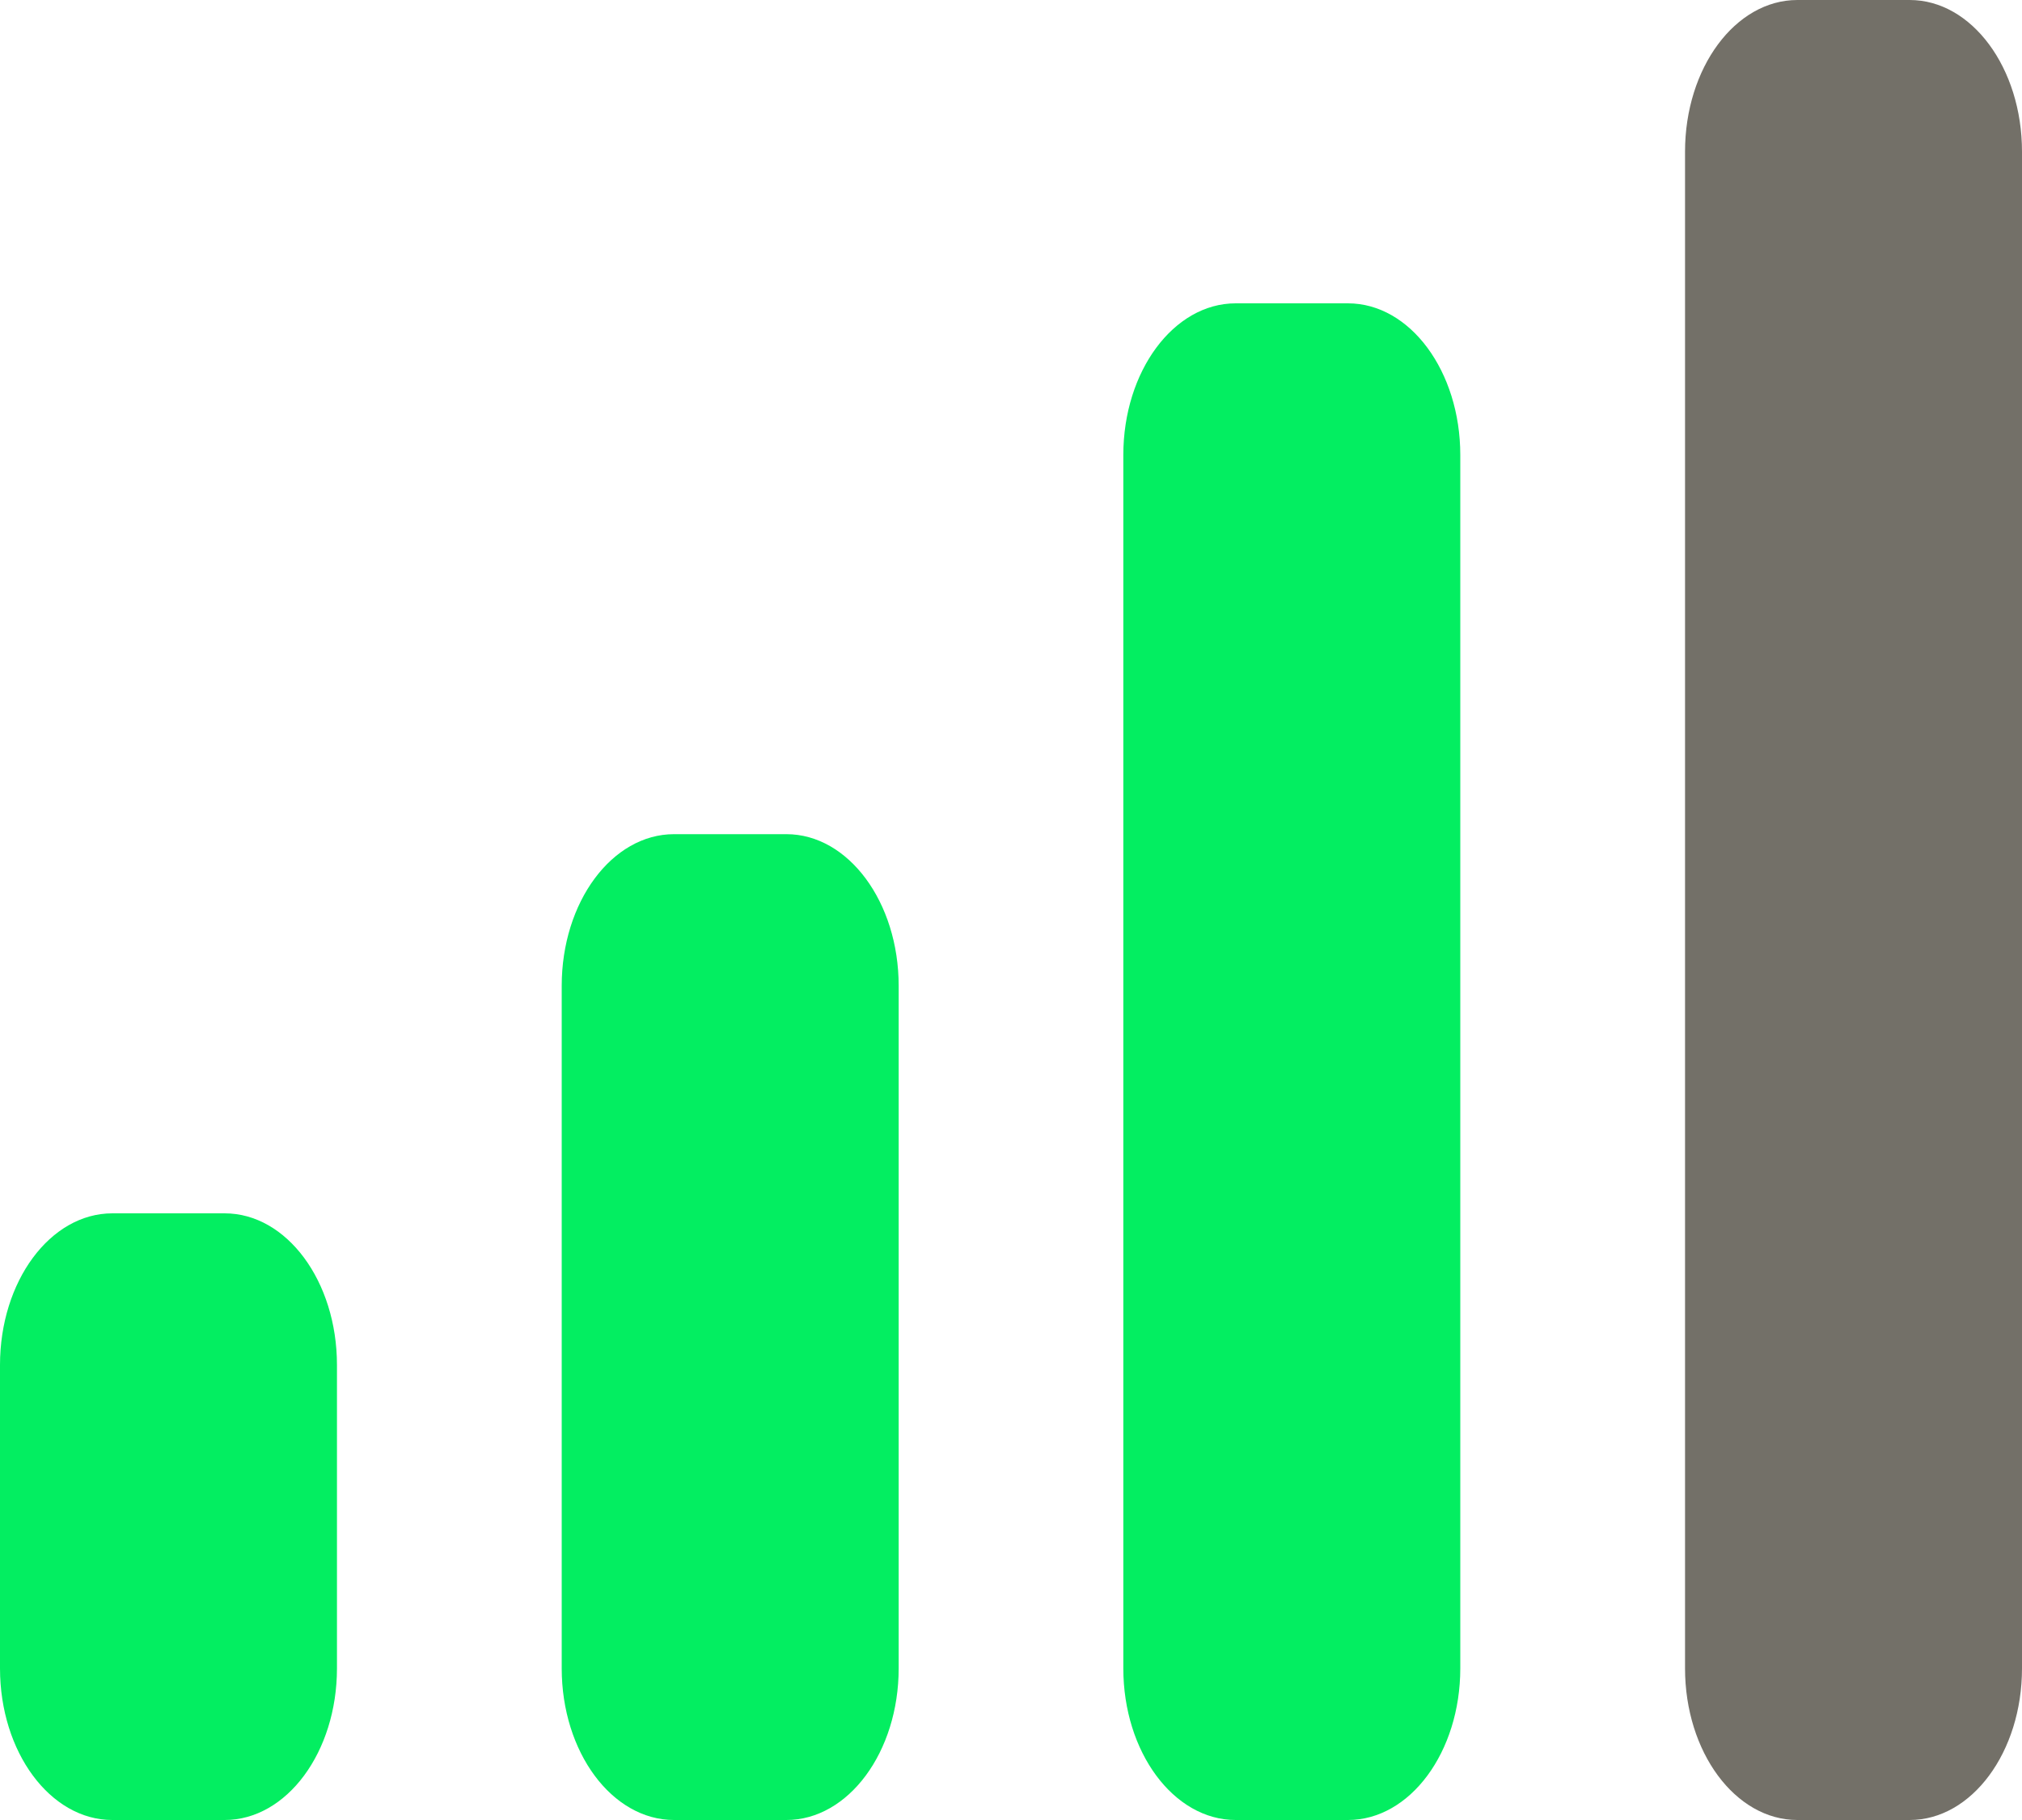 <svg width="20" height="18" viewBox="0 0 20 18" fill="none" xmlns="http://www.w3.org/2000/svg">
<path d="M11.111 4.5C11.111 3.672 11.609 3 12.222 3H13.333C13.947 3 14.444 3.672 14.444 4.5V16.5C14.444 17.328 13.947 18 13.333 18H12.222C11.609 18 11.111 17.328 11.111 16.5V4.5Z" fill="#03EE61"/>
<path d="M16.667 1.5C16.667 0.672 17.164 0 17.778 0H18.889C19.503 0 20 0.672 20 1.5V16.5C20 17.328 19.503 18 18.889 18H17.778C17.164 18 16.667 17.328 16.667 16.5V1.5Z" fill="#737068"/>
<path d="M5.556 9.75C5.556 8.922 6.053 8.25 6.667 8.25H7.778C8.391 8.25 8.889 8.922 8.889 9.75V16.5C8.889 17.328 8.391 18 7.778 18H6.667C6.053 18 5.556 17.328 5.556 16.5V9.75Z" fill="#03EE61"/>
<path d="M0 13.5C0 12.672 0.497 12 1.111 12H2.222C2.836 12 3.333 12.672 3.333 13.5V16.5C3.333 17.328 2.836 18 2.222 18H1.111C0.497 18 0 17.328 0 16.5V13.5Z" fill="#03EE61"/>
</svg>
